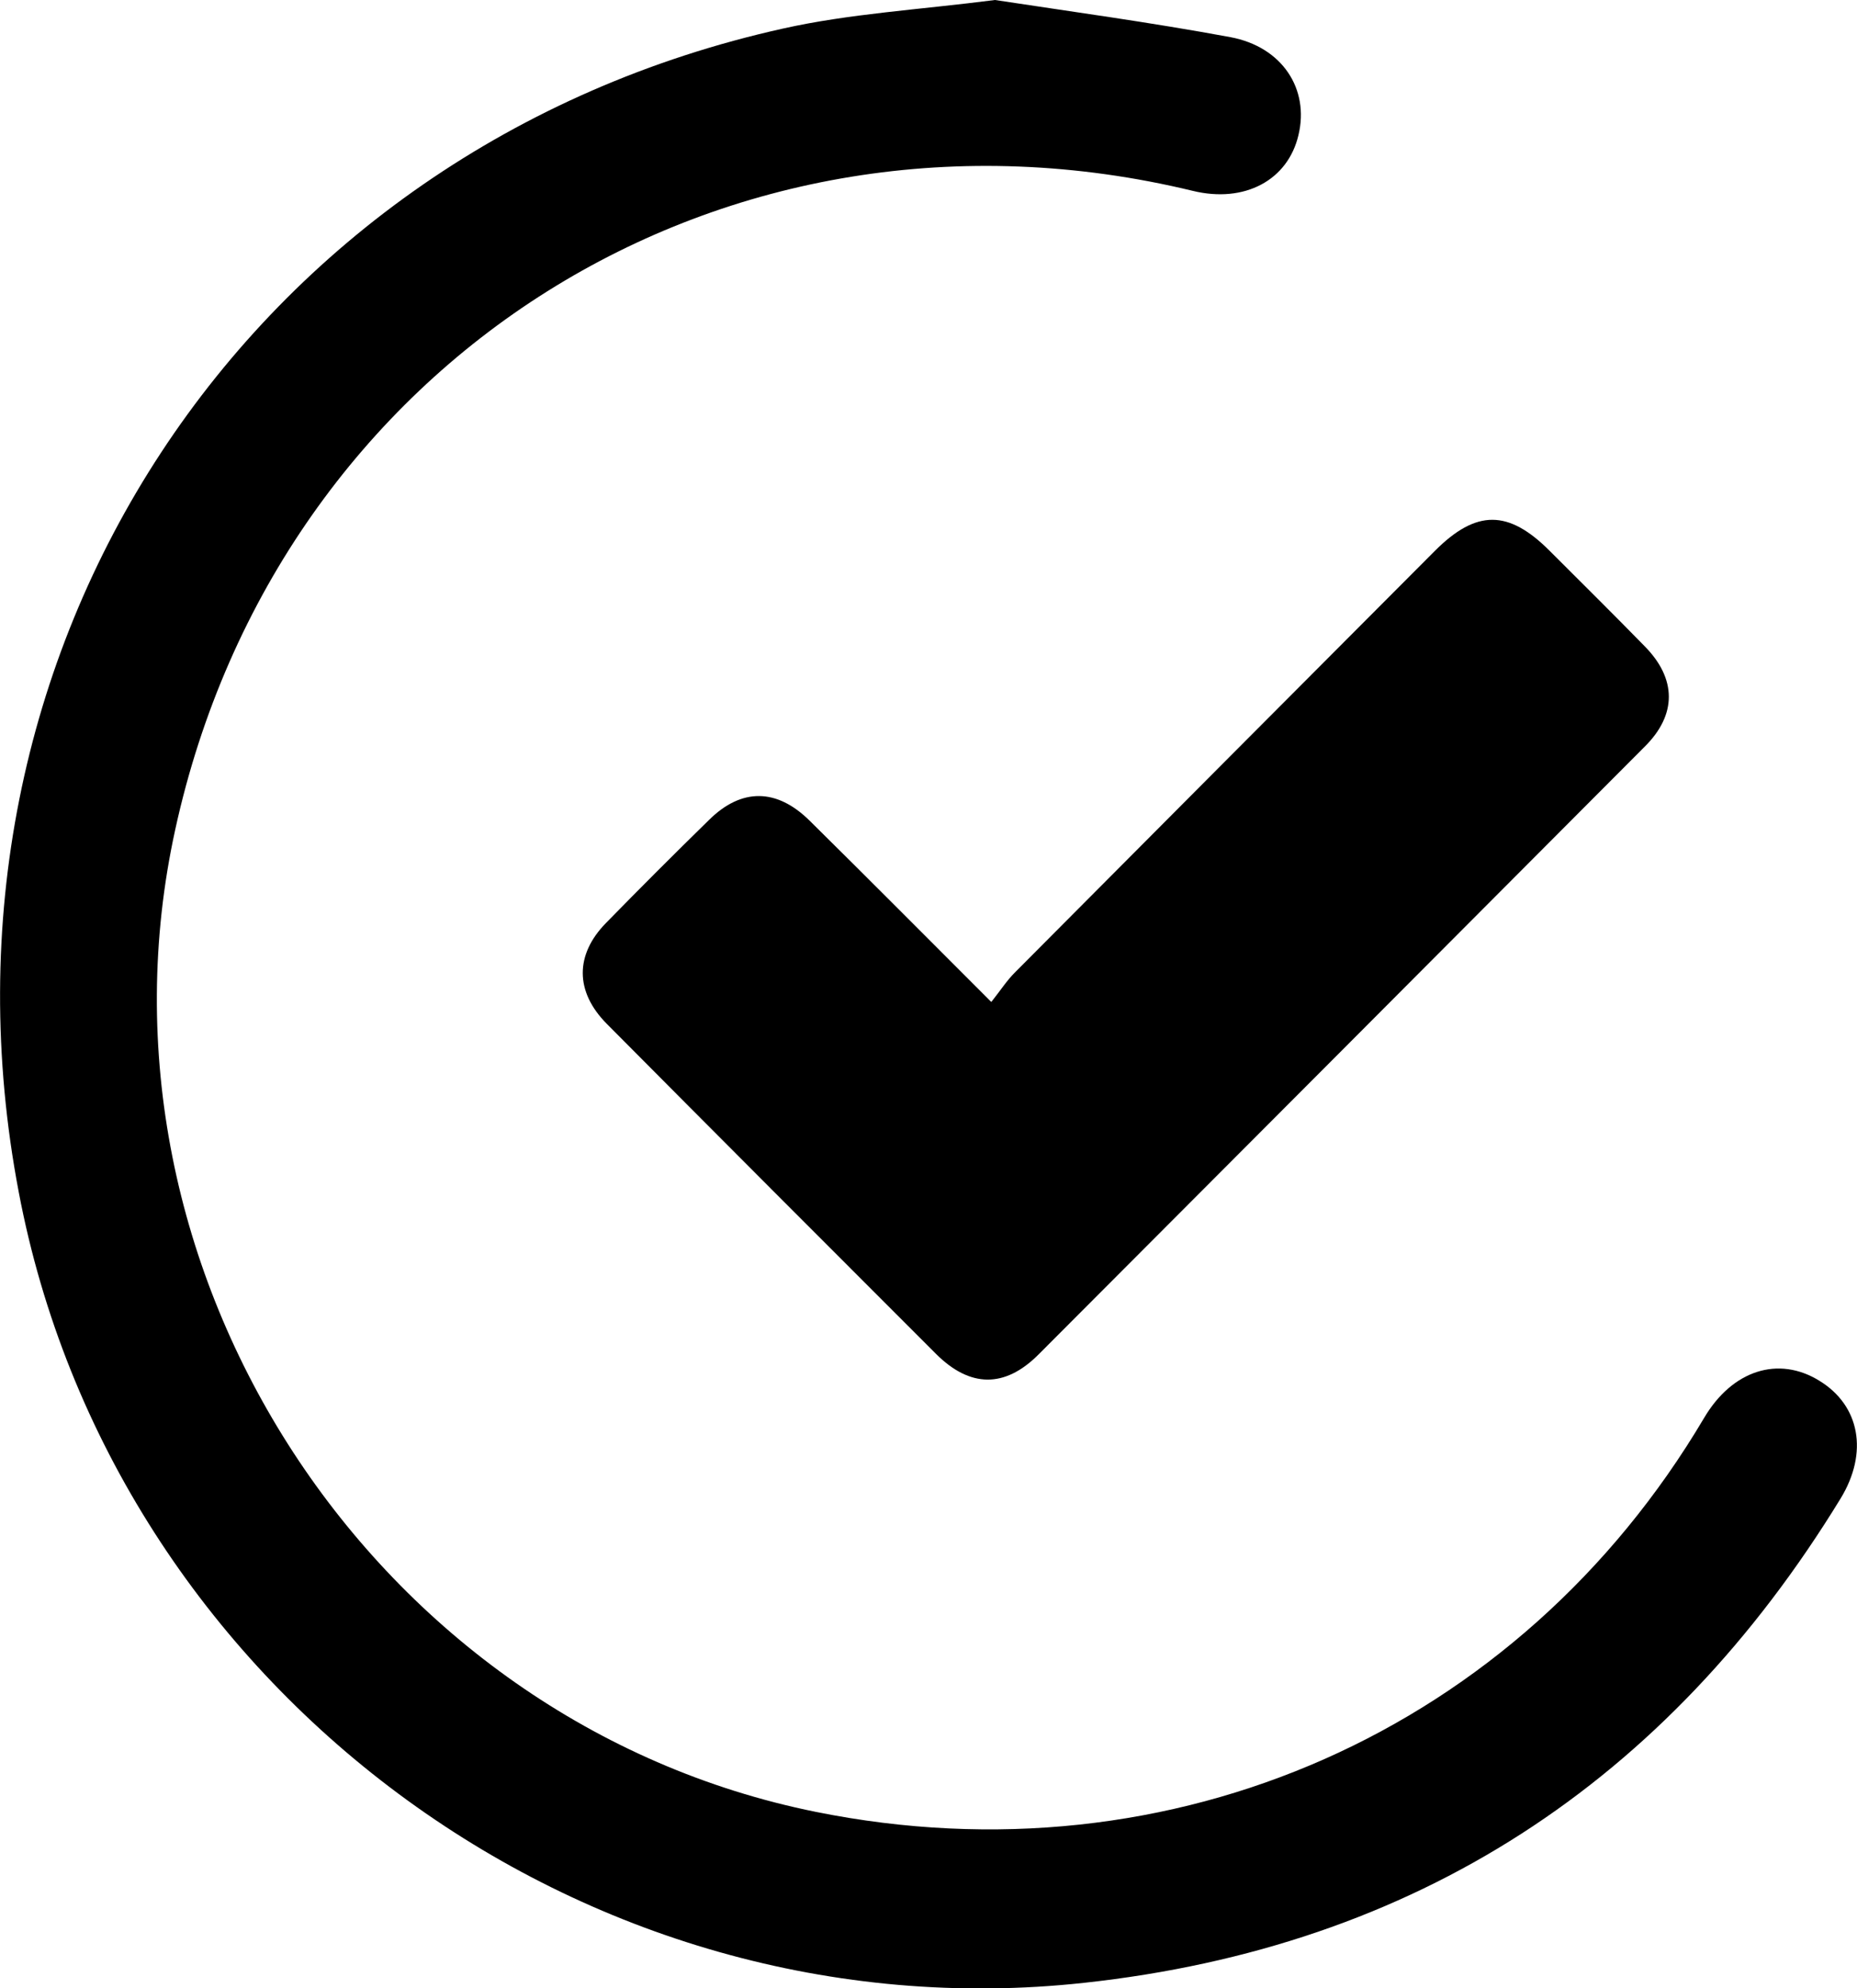 <?xml version="1.0" encoding="UTF-8"?>
<svg id="Layer_2" data-name="Layer 2" xmlns="http://www.w3.org/2000/svg" viewBox="0 0 47.48 50.83">
  <g id="Layer_1-2" data-name="Layer 1">
    <g>
      <path d="M25.44,0c1.9.29,3.97.57,6.02.95,1.33.25,2.02,1.33,1.74,2.5-.27,1.16-1.38,1.75-2.7,1.43C18.55,1.99,7.11,9.17,4.48,21.21c-2.47,11.27,5.07,22.83,16.38,25.11,9.12,1.84,17.98-2.08,22.71-10.07.72-1.22,1.9-1.6,2.95-.95,1.03.63,1.26,1.83.54,3.01-4.44,7.26-10.87,11.46-19.34,12.38C14.89,52.09,2.88,43.14.48,30.48-2.15,16.67,6.3,3.78,20.02.73c1.7-.38,3.47-.48,5.42-.73Z"/>
      <path d="M25.35,25.61c.23-.29.39-.54.6-.75,3.58-3.6,7.16-7.19,10.74-10.78,1.06-1.06,1.88-1.05,2.93,0,.81.81,1.63,1.62,2.43,2.44.82.83.83,1.75,0,2.57-5.16,5.18-10.33,10.36-15.5,15.54-.86.86-1.75.85-2.62-.02-2.81-2.81-5.62-5.62-8.42-8.44-.81-.82-.81-1.76-.02-2.57.87-.89,1.75-1.77,2.64-2.64.83-.82,1.73-.81,2.57.02,1.51,1.49,3,2.99,4.64,4.63Z"/>
    </g>
  </g>
</svg>